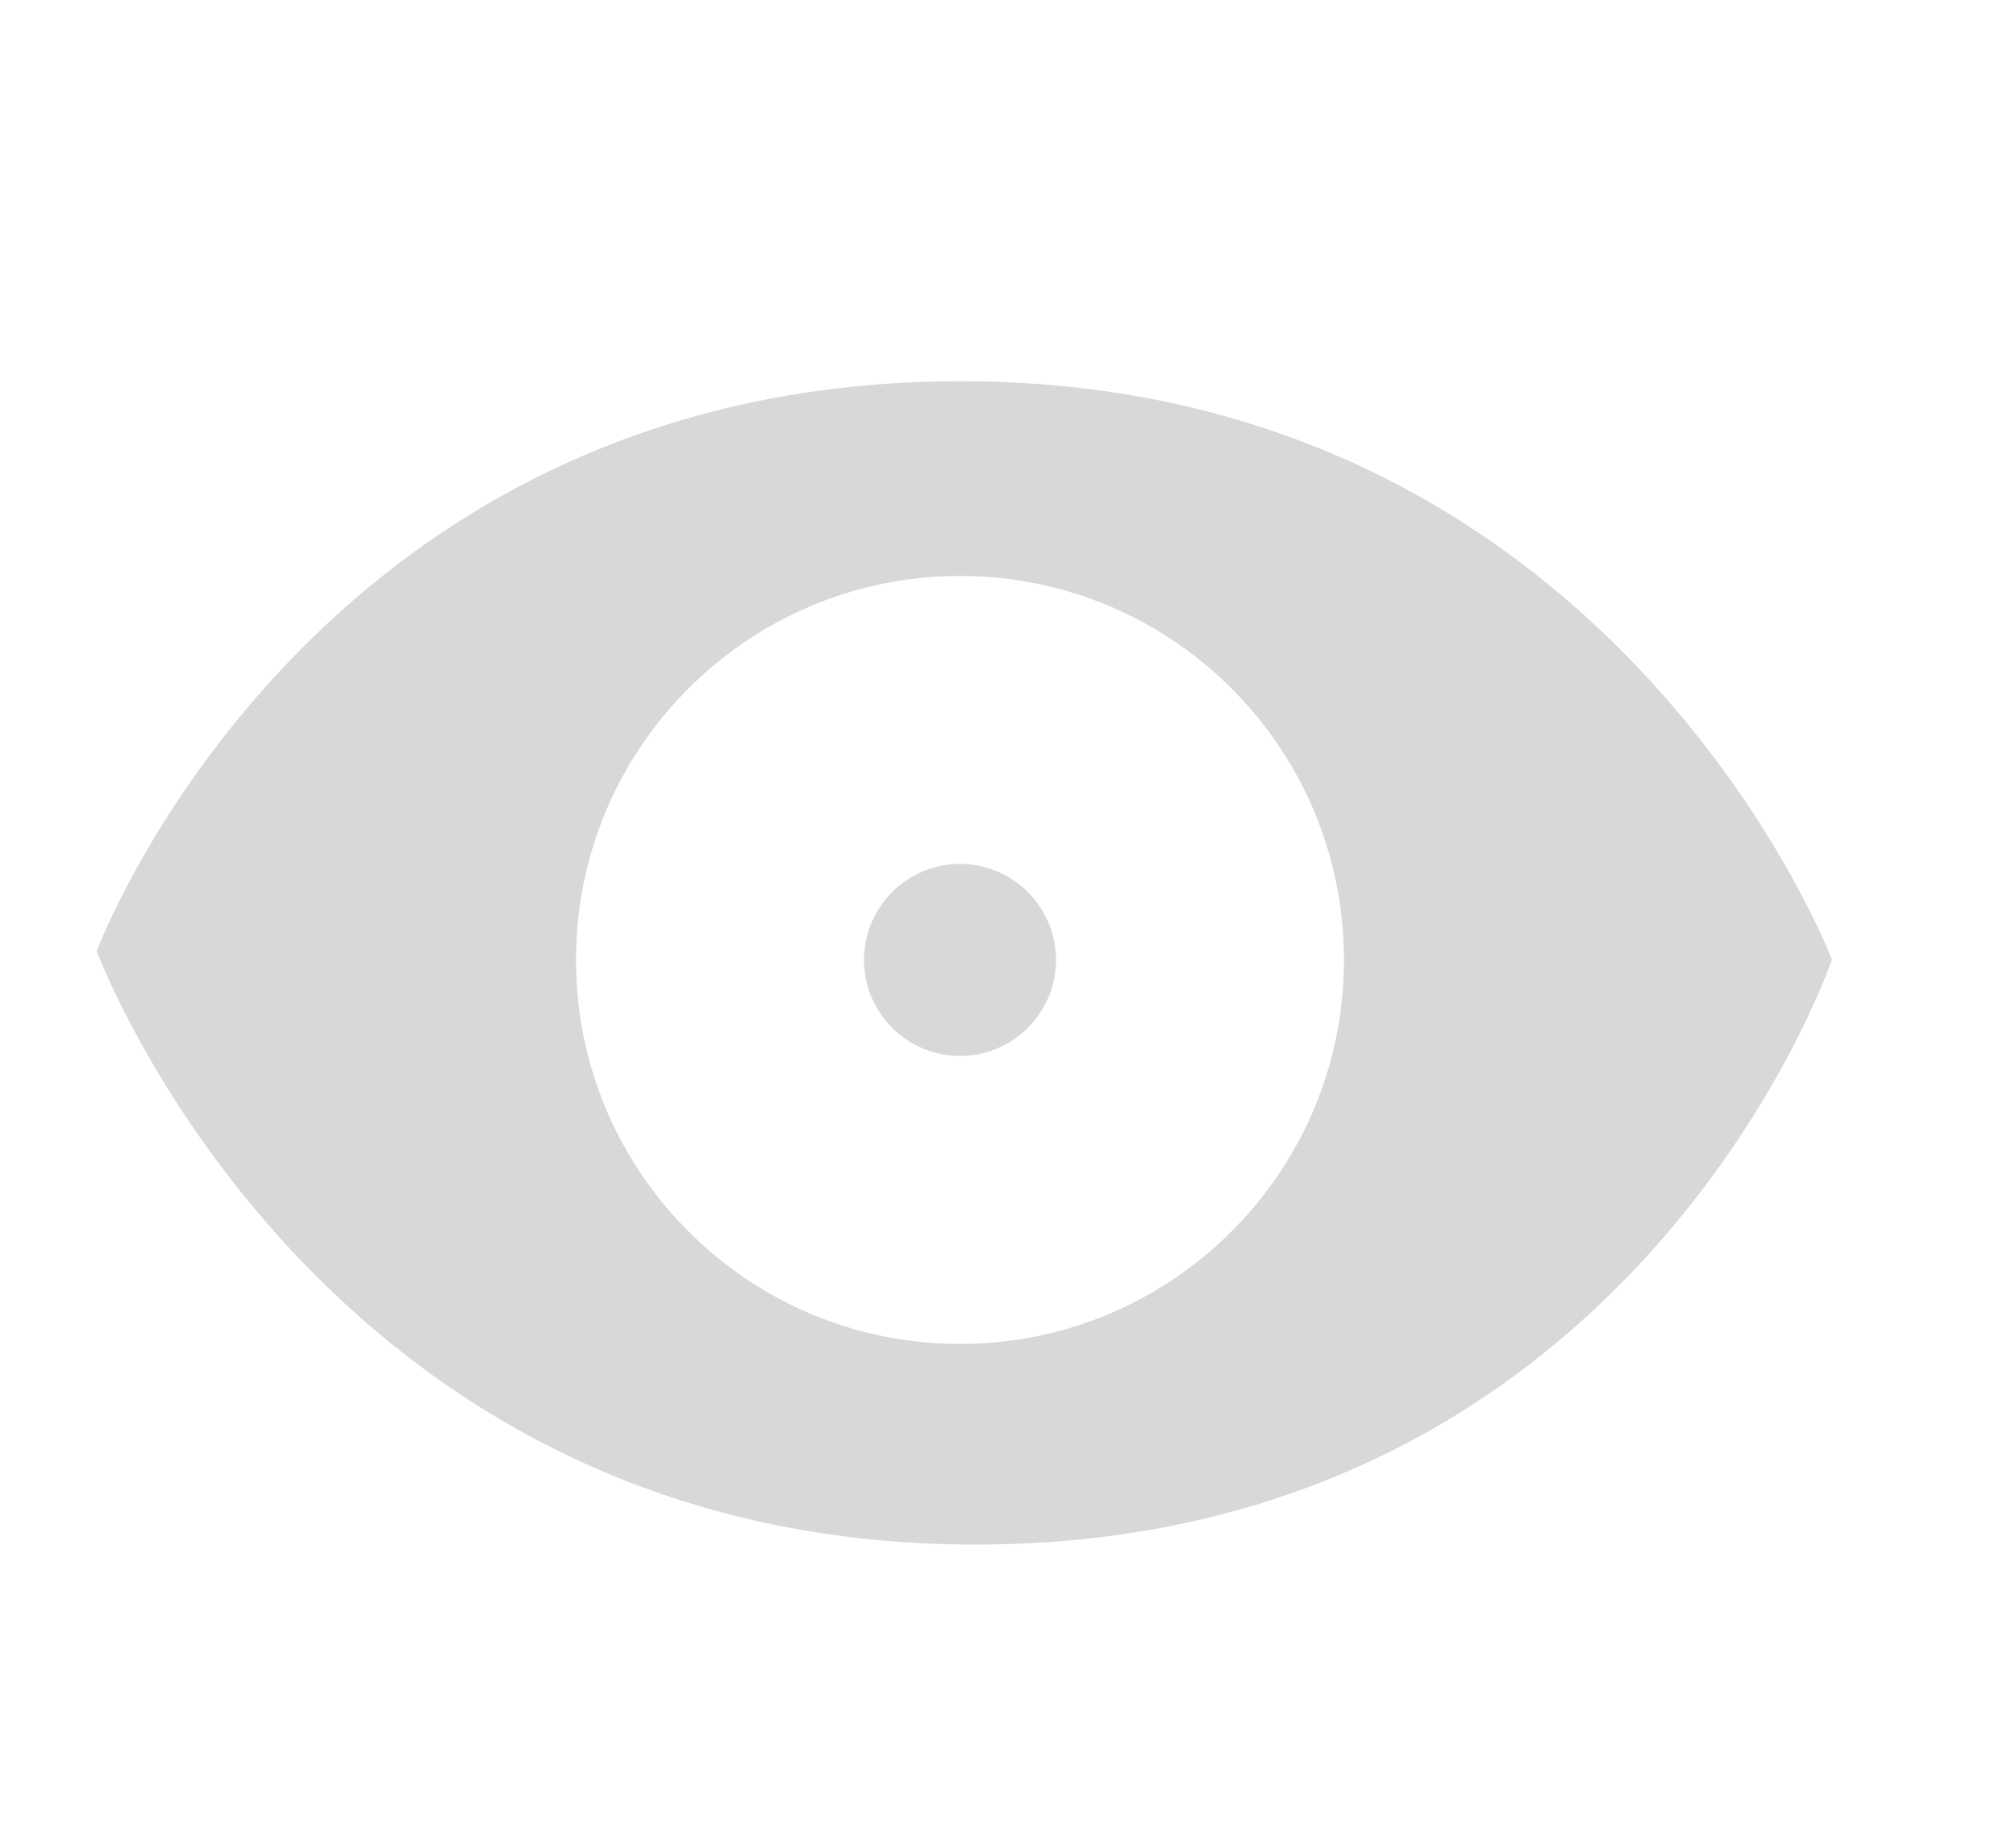 <?xml version="1.0" encoding="UTF-8" standalone="no"?>
<svg width="21px" height="19px" viewBox="0 0 21 19" version="1.1" xmlns="http://www.w3.org/2000/svg" xmlns:xlink="http://www.w3.org/1999/xlink" xmlns:sketch="http://www.bohemiancoding.com/sketch/ns">
    <title>icon-eye</title>
    <description>Created with Sketch (http://www.bohemiancoding.com/sketch)</description>
    <defs></defs>
    <g id="Page-1" stroke="none" stroke-width="1" fill="none" fill-rule="evenodd" sketch:type="MSPage">
        <path d="M1.007,9.907 C1.007,9.907 3.225,3.971 10.009,3.971 C16.793,3.971 19.083,9.996 19.083,9.996 C19.083,9.996 17.021,16.09 10.159,16.09 C3.298,16.09 1.007,9.907 1.007,9.907 Z M10,14 C12.209,14 14,12.209 14,10 C14,7.791 12.209,6 10,6 C7.791,6 6,7.791 6,10 C6,12.209 7.791,14 10,14 Z" id="Path-3" fill="#D8D8D8" sketch:type="MSShapeGroup"></path>
        <circle id="Oval-2" fill="#D8D8D8" sketch:type="MSShapeGroup" cx="10" cy="10" r="1"></circle>
    </g>
</svg>
